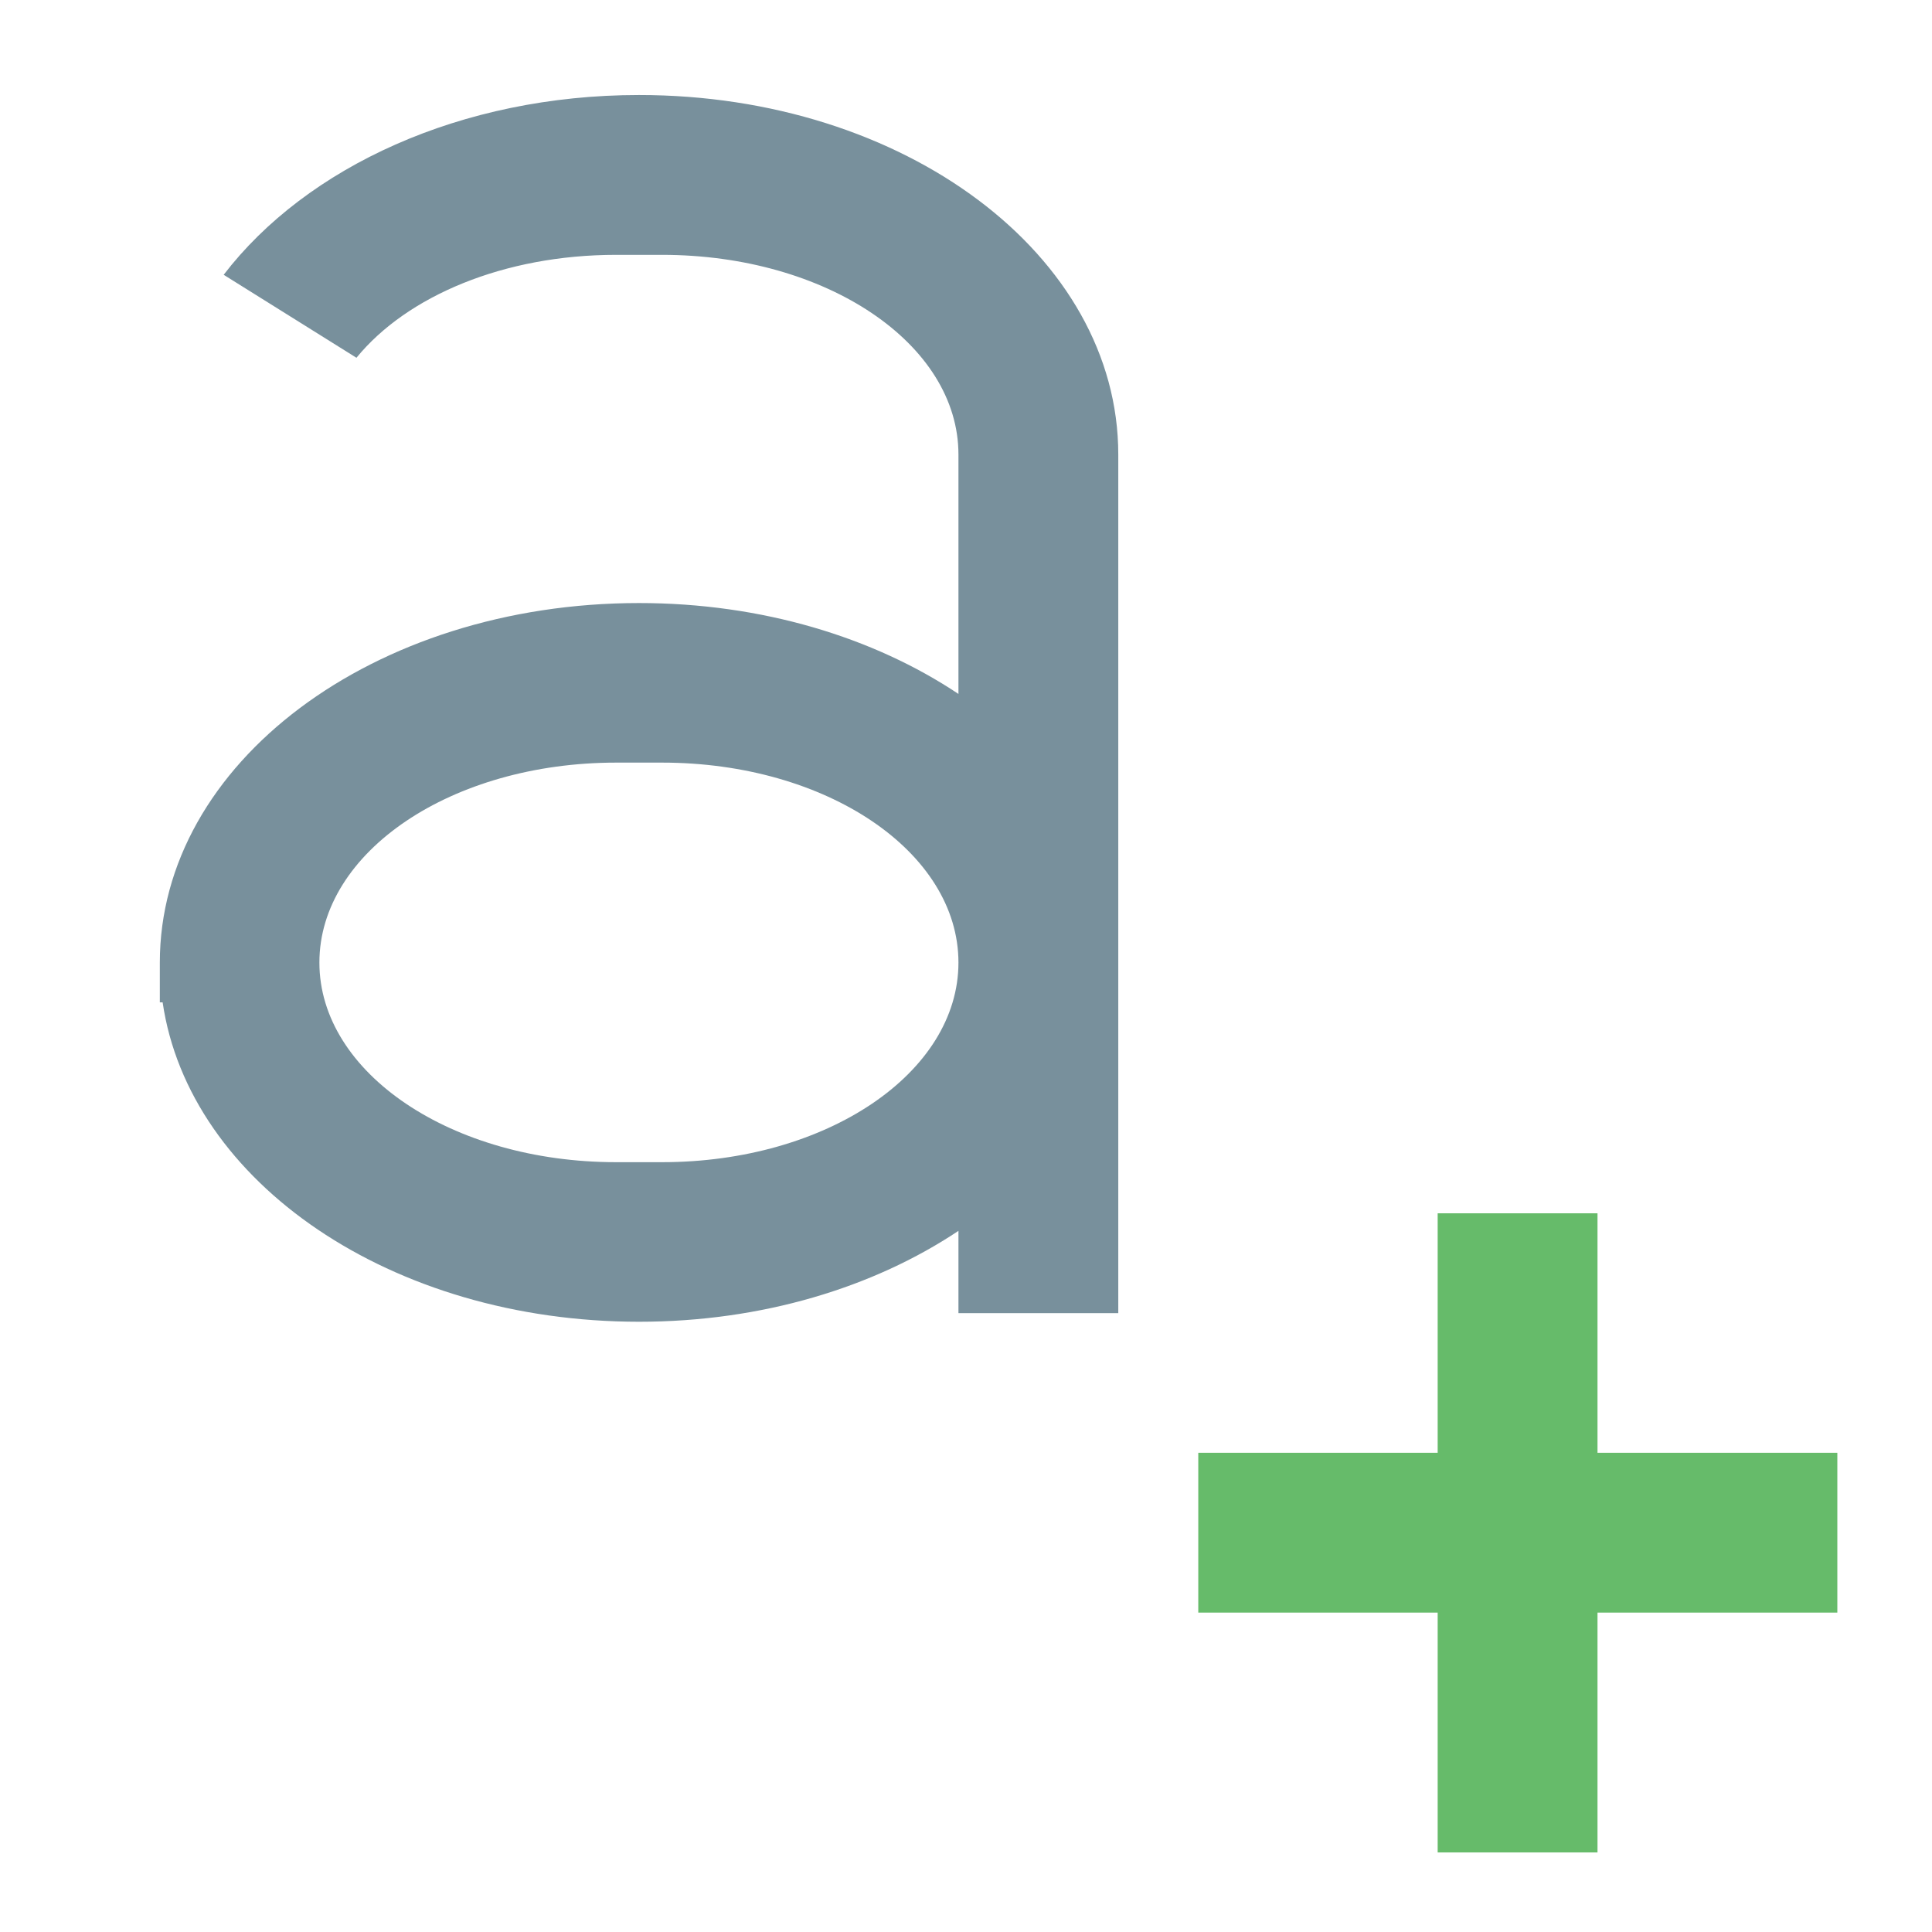 <?xml version="1.0" encoding="UTF-8"?>
<svg xmlns="http://www.w3.org/2000/svg" xmlns:xlink="http://www.w3.org/1999/xlink" width="22pt" height="22pt" viewBox="0 0 22 22" version="1.1">
<g id="surface1">
<path style=" stroke:none;fill-rule:nonzero;fill:rgb(47.059%,56.471%,61.176%);fill-opacity:1;" d="M 7.277 1.082 C 5.25 1.082 3.488 1.902 2.547 3.129 L 4.059 4.074 C 4.633 3.371 5.738 2.902 7.016 2.902 L 7.539 2.902 C 9.41 2.902 10.914 3.914 10.914 5.176 L 10.914 7.902 C 9.949 7.258 8.676 6.867 7.277 6.867 C 4.254 6.867 1.82 8.691 1.82 10.961 L 1.82 11.414 L 1.852 11.414 C 2.152 13.465 4.457 15.051 7.277 15.051 C 8.676 15.051 9.949 14.66 10.914 14.016 L 10.914 14.953 L 12.734 14.953 L 12.734 5.176 C 12.734 2.906 10.301 1.082 7.277 1.082 Z M 7.016 8.684 L 7.539 8.684 C 9.41 8.684 10.914 9.699 10.914 10.961 C 10.914 12.219 9.41 13.234 7.539 13.234 L 7.016 13.234 C 5.145 13.234 3.637 12.219 3.637 10.961 C 3.637 9.699 5.145 8.684 7.016 8.684 Z M 7.016 8.684 "/>
<path style=" stroke:none;fill-rule:nonzero;fill:rgb(40%,73.333%,41.569%);fill-opacity:1;" d="M 16.371 13.816 L 16.371 16.543 L 13.645 16.543 L 13.645 18.363 L 16.371 18.363 L 16.371 21.094 L 18.191 21.094 L 18.191 18.363 L 20.922 18.363 L 20.922 16.543 L 18.191 16.543 L 18.191 13.816 Z M 16.371 13.816 "/>
</g>
</svg>
